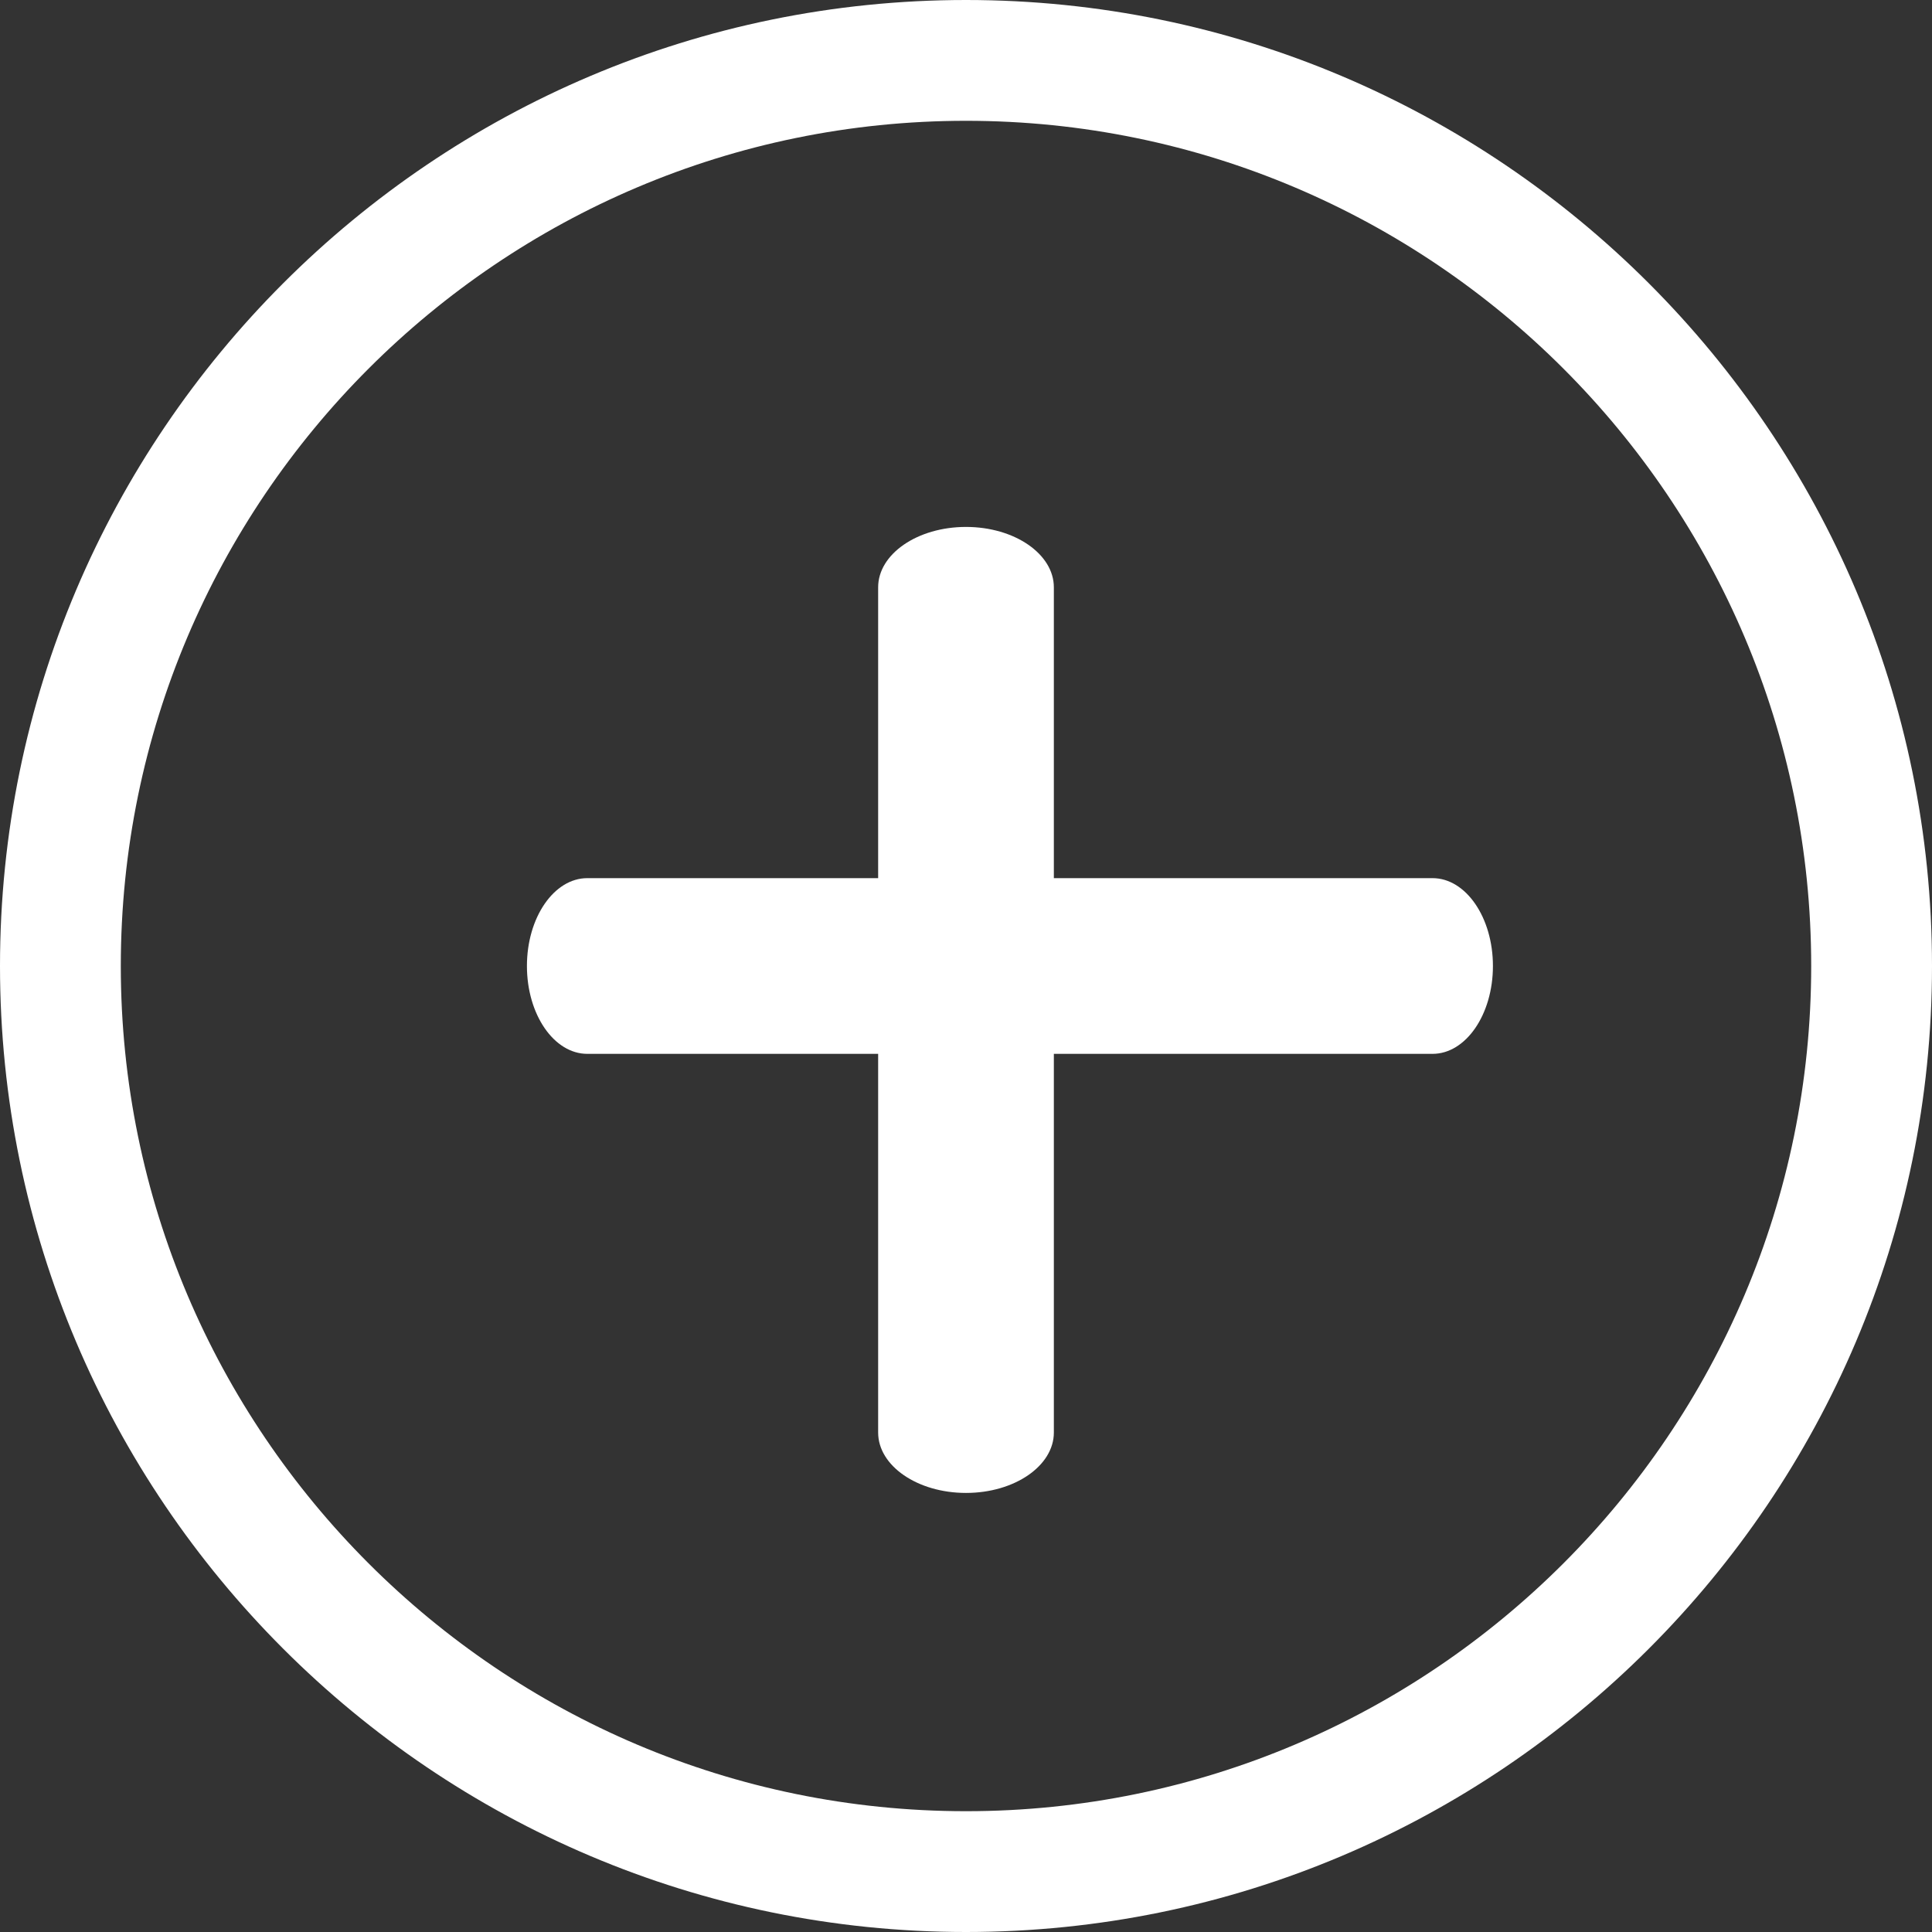<svg width="19" height="19" viewBox="0 0 19 19" fill="none" xmlns="http://www.w3.org/2000/svg">
<rect x="0" y="0" width="19" height="19" fill="#333333" stroke="none"/>
<path d="M9.5 19C4.261 19 0 14.739 0 9.5C0 4.261 4.261 0 9.5 0C14.739 0 19 4.261 19 9.5C19 14.739 14.739 19 9.5 19ZM9.5 1.188C4.916 1.188 1.188 4.916 1.188 9.5C1.188 14.084 4.916 17.812 9.5 17.812C14.084 17.812 17.812 14.084 17.812 9.5C17.812 4.916 14.084 1.188 9.5 1.188Z" fill="white"/>
<path d="M14.088 10.364H5.776C5.448 10.364 5.182 9.977 5.182 9.5C5.182 9.023 5.448 8.636 5.776 8.636H14.088C14.416 8.636 14.682 9.023 14.682 9.5C14.682 9.977 14.416 10.364 14.088 10.364Z" fill="white"/>
<path d="M9.5 14.682C9.023 14.682 8.636 14.416 8.636 14.088V5.776C8.636 5.448 9.023 5.182 9.5 5.182C9.977 5.182 10.364 5.448 10.364 5.776V14.088C10.364 14.416 9.977 14.682 9.5 14.682Z" fill="white"/>
</svg>
